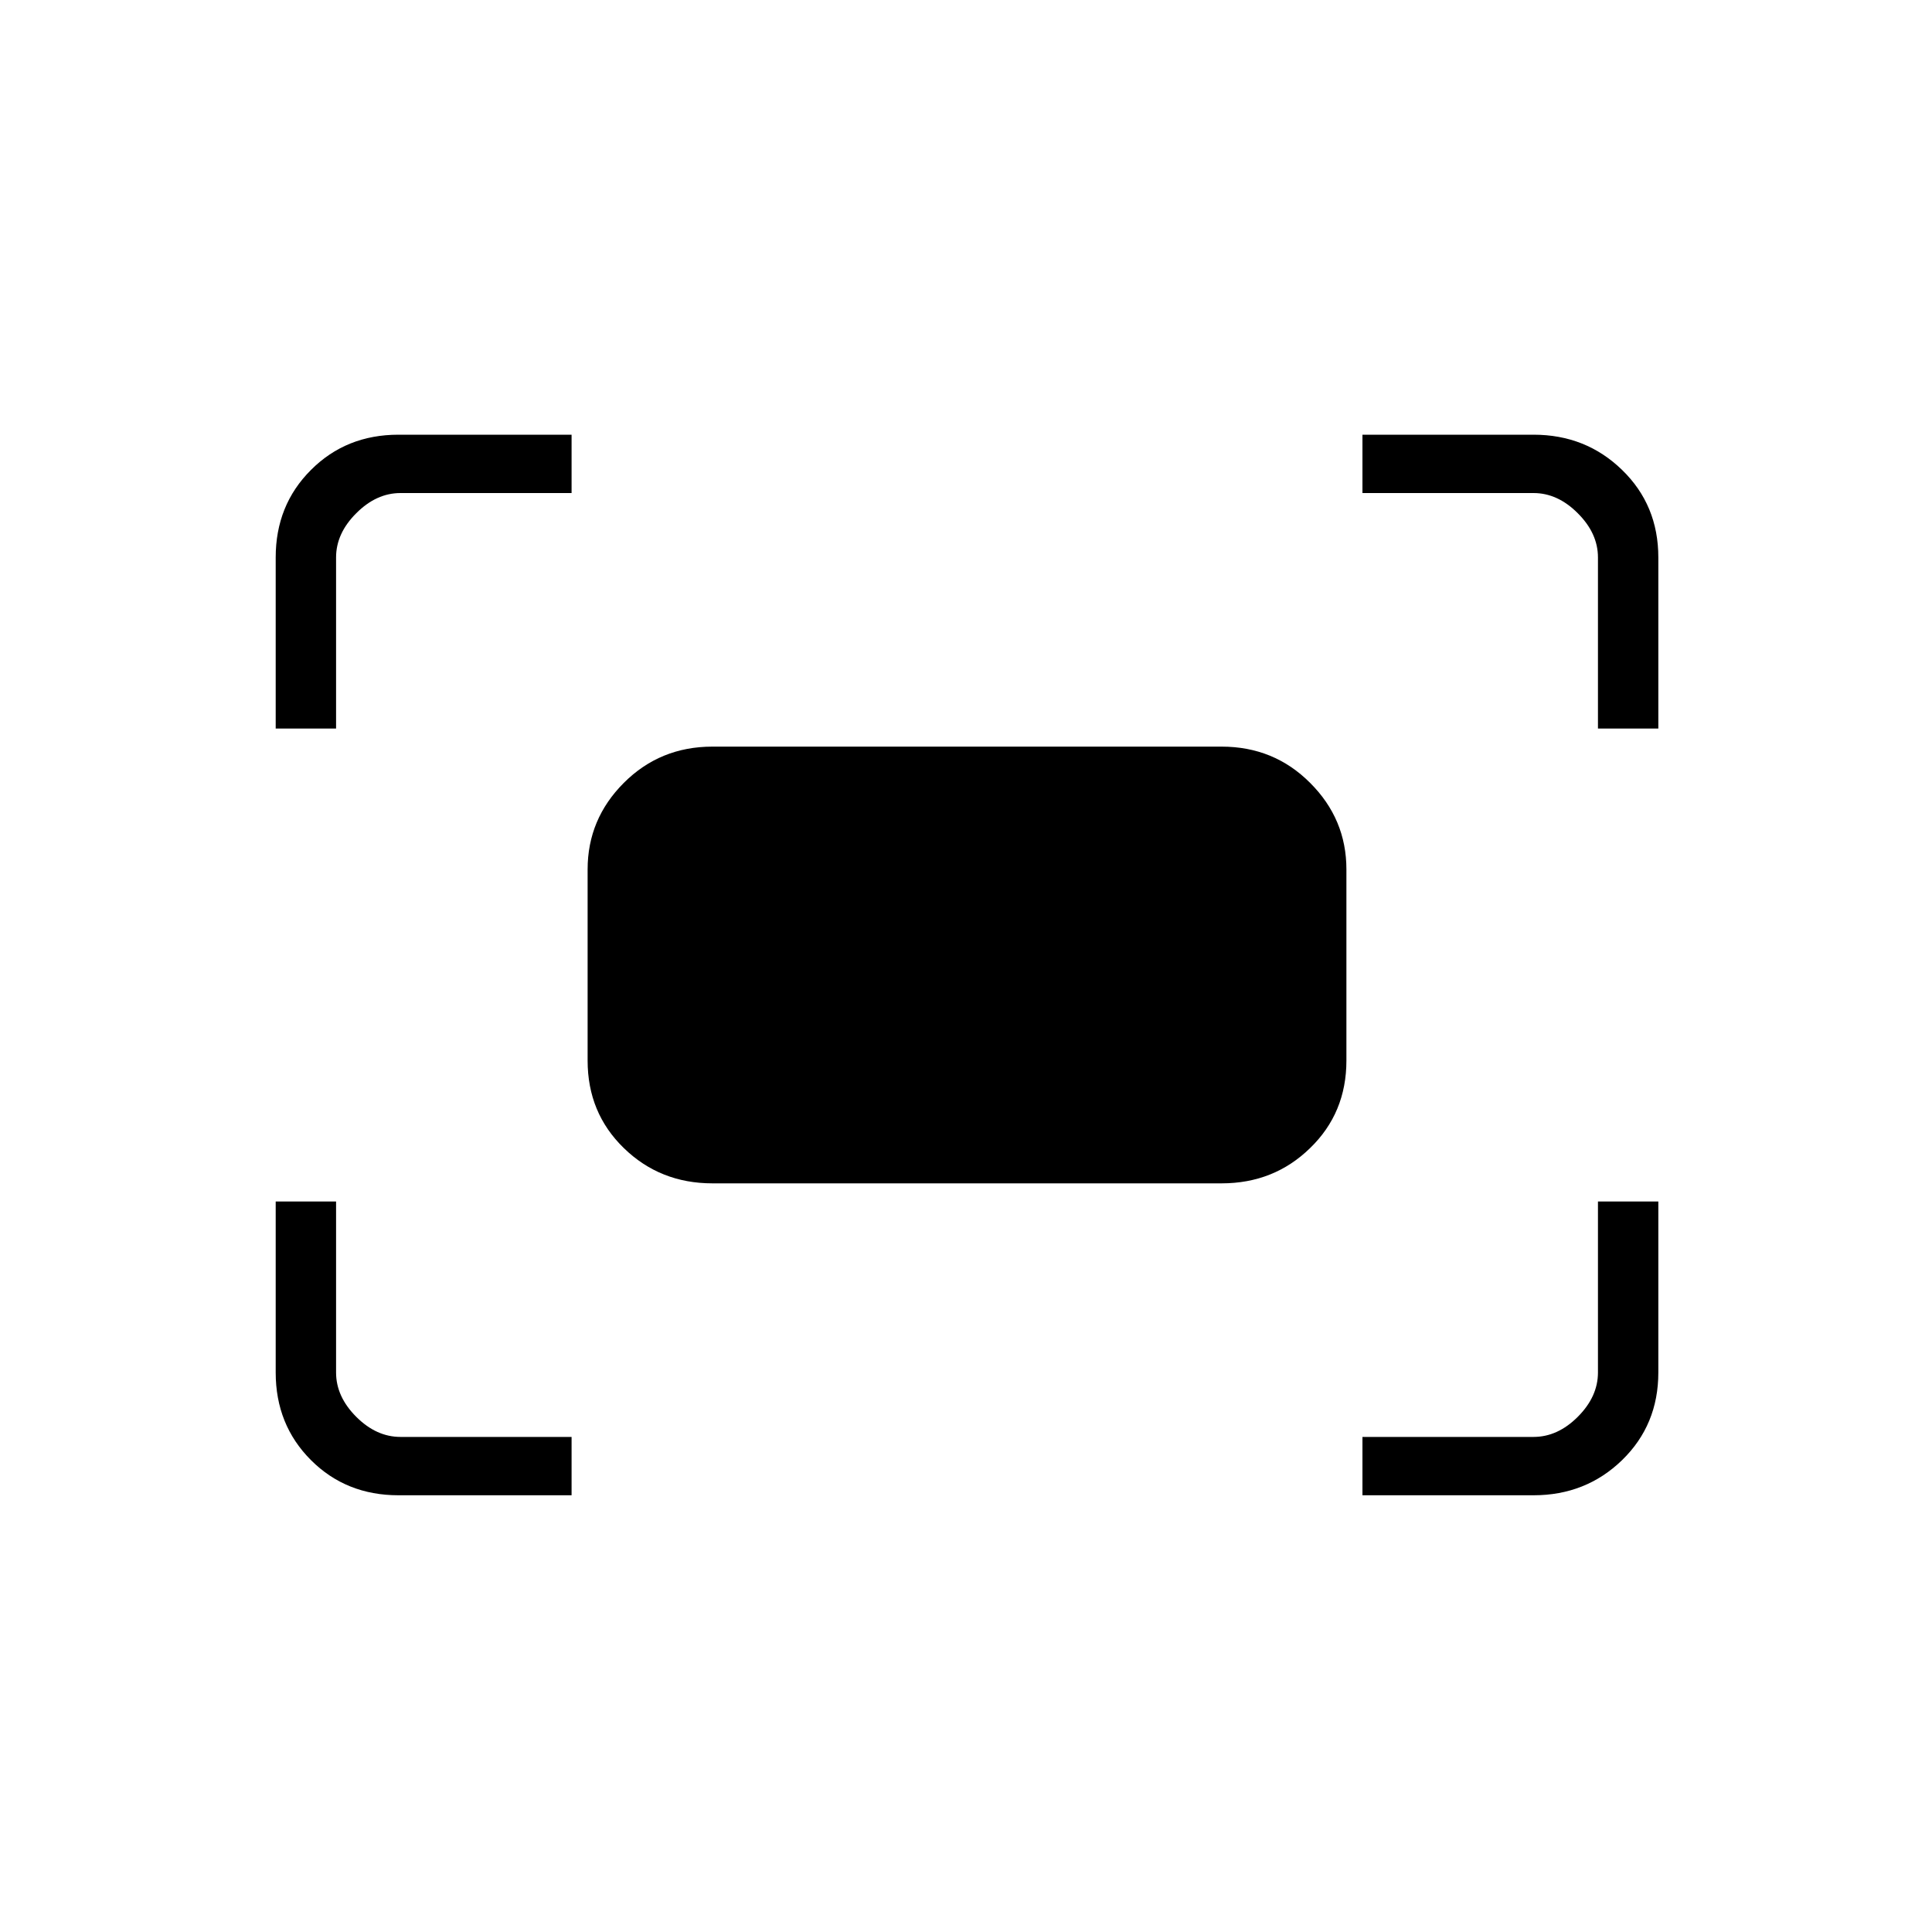 <svg xmlns="http://www.w3.org/2000/svg" height="20" width="20"><path d="M16.542 7.542V5.771Q16.542 5.521 16.333 5.313Q16.125 5.104 15.875 5.104H14.104V4.5H15.875Q16.417 4.5 16.792 4.865Q17.167 5.229 17.167 5.771V7.542ZM2.854 7.542V5.771Q2.854 5.229 3.219 4.865Q3.583 4.5 4.125 4.5H5.917V5.104H4.146Q3.896 5.104 3.688 5.313Q3.479 5.521 3.479 5.771V7.542ZM14.104 15.479V14.875H15.875Q16.125 14.875 16.333 14.667Q16.542 14.458 16.542 14.208V12.438H17.167V14.208Q17.167 14.75 16.792 15.115Q16.417 15.479 15.875 15.479ZM4.125 15.479Q3.583 15.479 3.219 15.115Q2.854 14.75 2.854 14.208V12.438H3.479V14.208Q3.479 14.458 3.688 14.667Q3.896 14.875 4.146 14.875H5.917V15.479ZM12.646 12.25H7.375Q6.833 12.25 6.458 11.885Q6.083 11.521 6.083 10.979V9Q6.083 8.479 6.458 8.104Q6.833 7.729 7.375 7.729H12.646Q13.188 7.729 13.562 8.104Q13.938 8.479 13.938 9V10.979Q13.938 11.521 13.562 11.885Q13.188 12.25 12.646 12.25Z"/></svg>